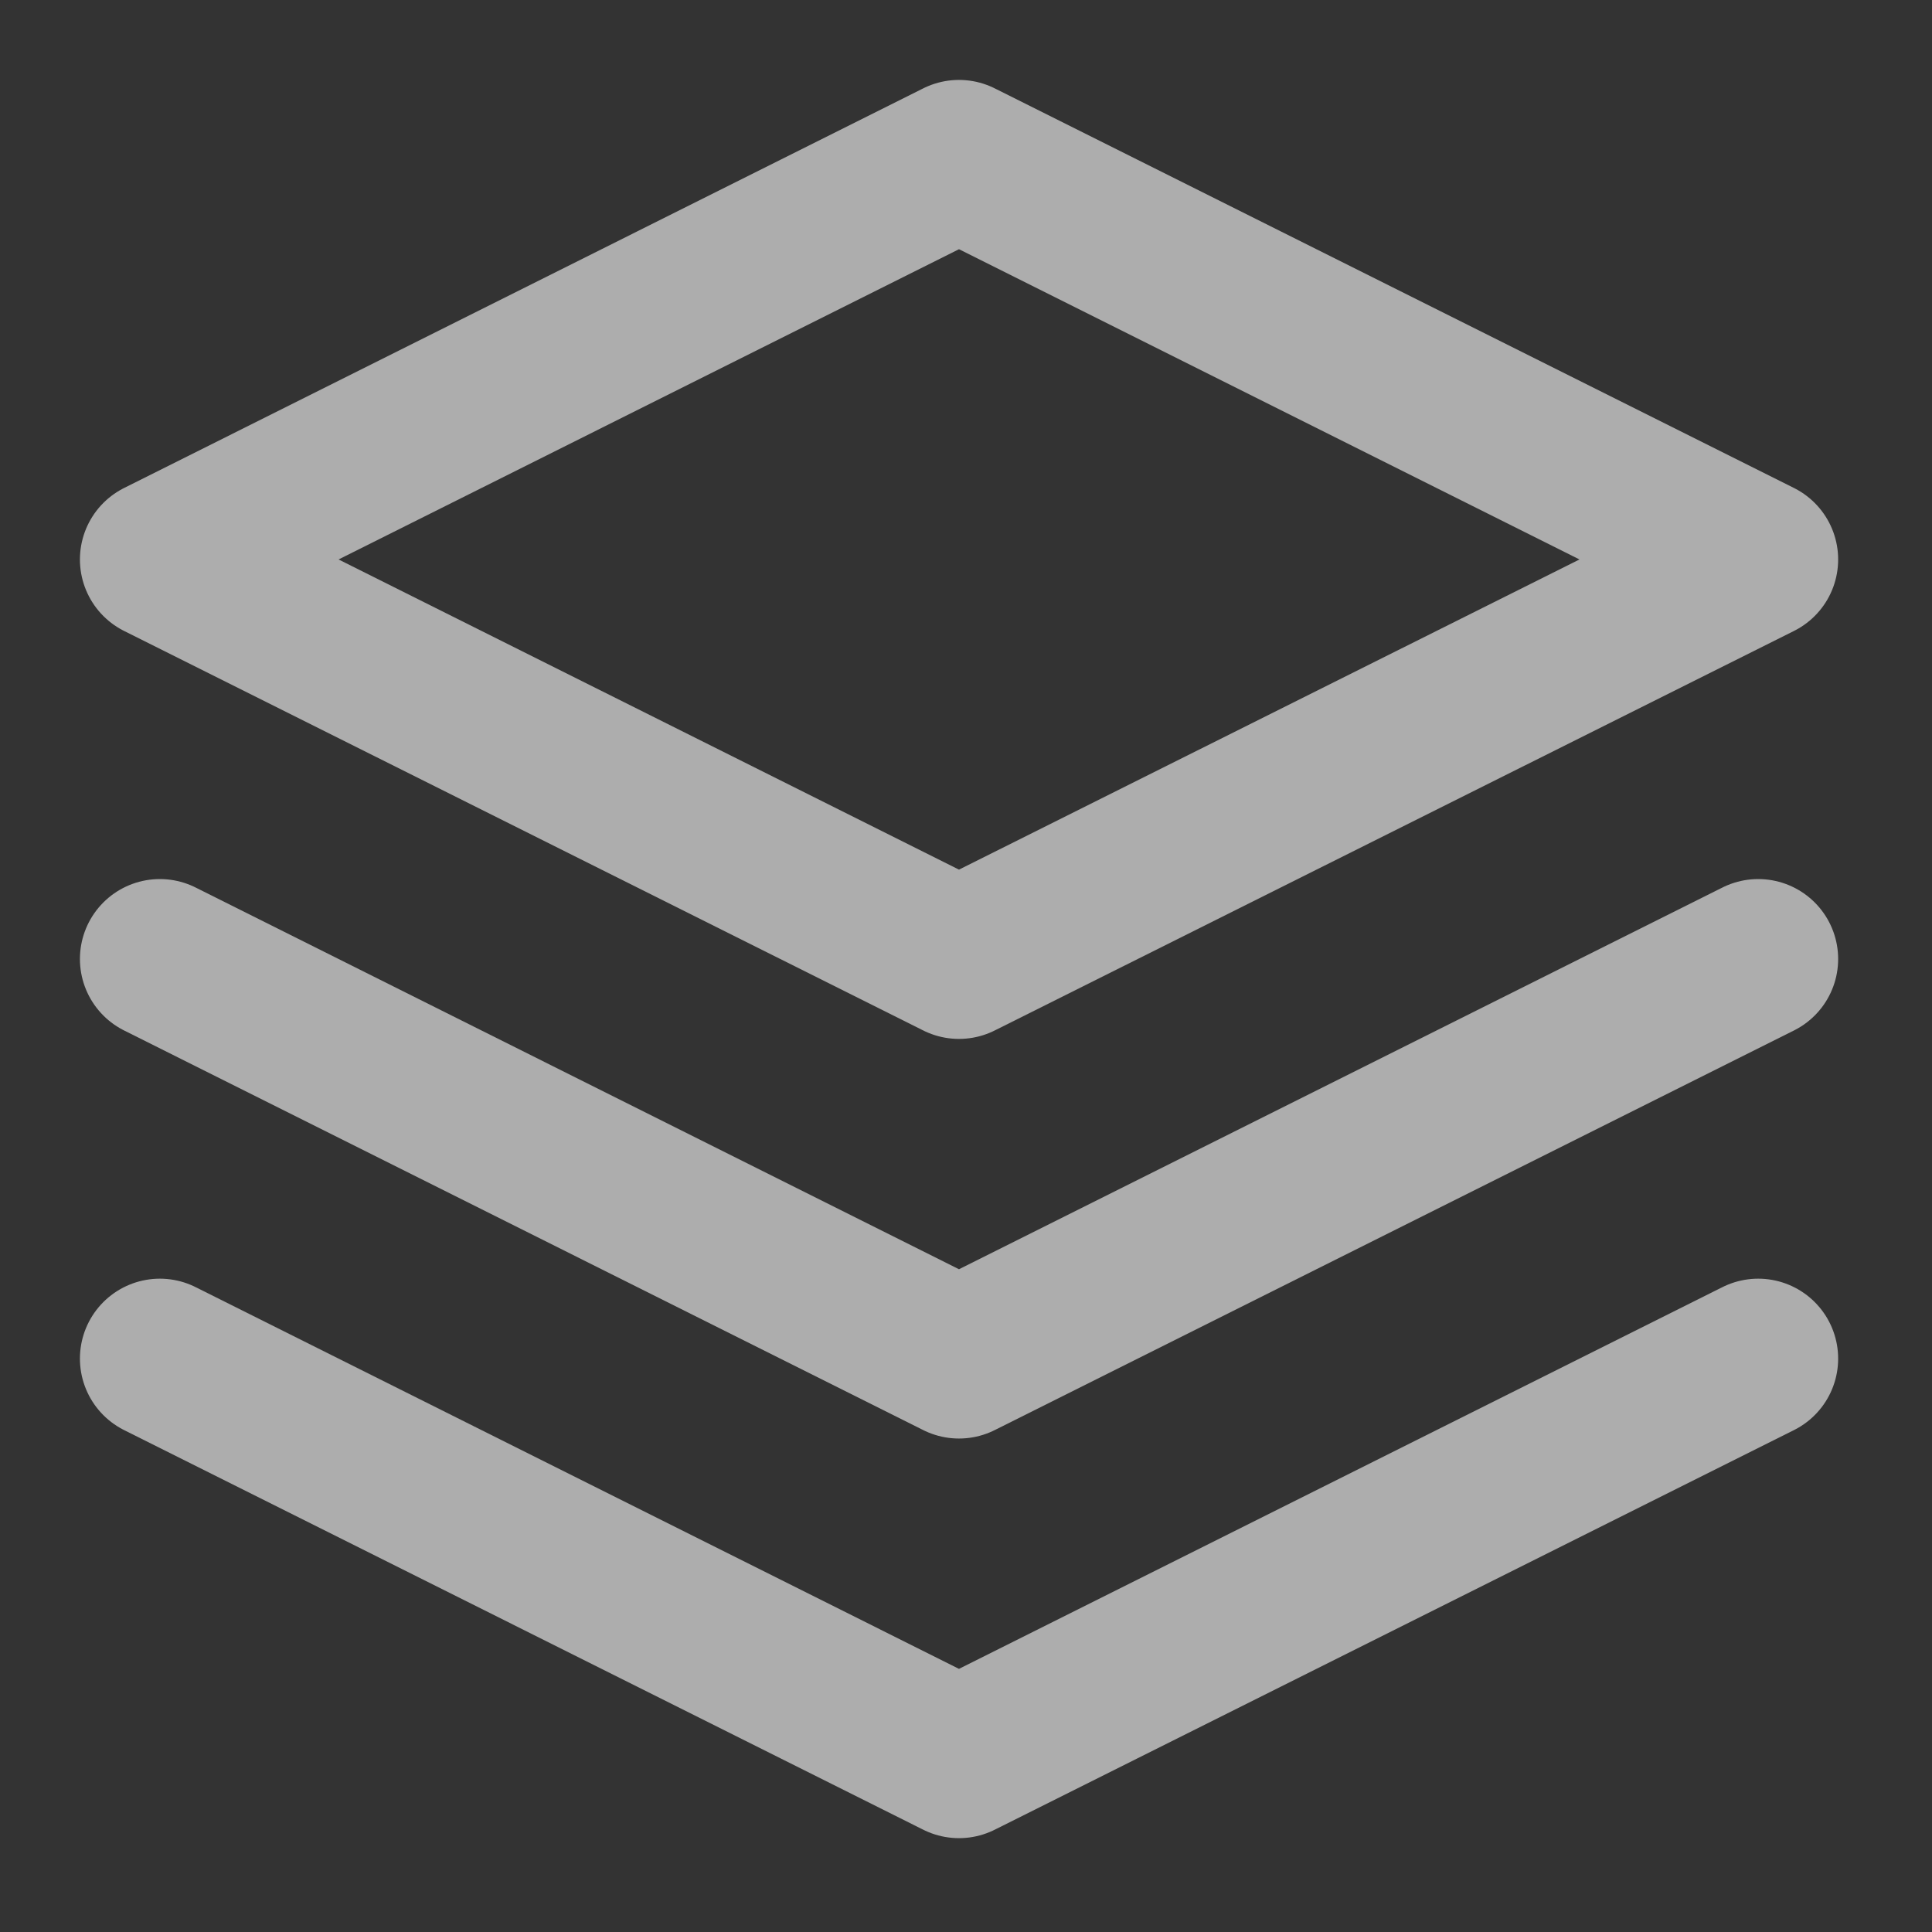 <svg width="19" height="19" viewBox="0 0 19 19" fill="none" xmlns="http://www.w3.org/2000/svg">
    <rect x="0" y="0" width="19" height="19" fill="#333333" stroke="none"/>
    <g opacity="0.6" clip-path="url(#clip0_2_305)">
        <path d="M9.431 1.572L1.572 5.502L9.431 9.431L17.291 5.502L9.431 1.572Z" stroke="white" stroke-width="1.572" stroke-linecap="round" stroke-linejoin="round"/>
        <path d="M1.572 13.361L9.431 17.291L17.291 13.361" stroke="white" stroke-width="1.572" stroke-linecap="round" stroke-linejoin="round"/>
        <path d="M1.572 9.431L9.431 13.361L17.291 9.431" stroke="white" stroke-width="1.572" stroke-linecap="round" stroke-linejoin="round"/>
    </g>
    <defs>
        <clipPath id="clip0_2_305">
            <rect width="18.862" height="18.862" fill="white"/>
        </clipPath>
    </defs>
</svg>
